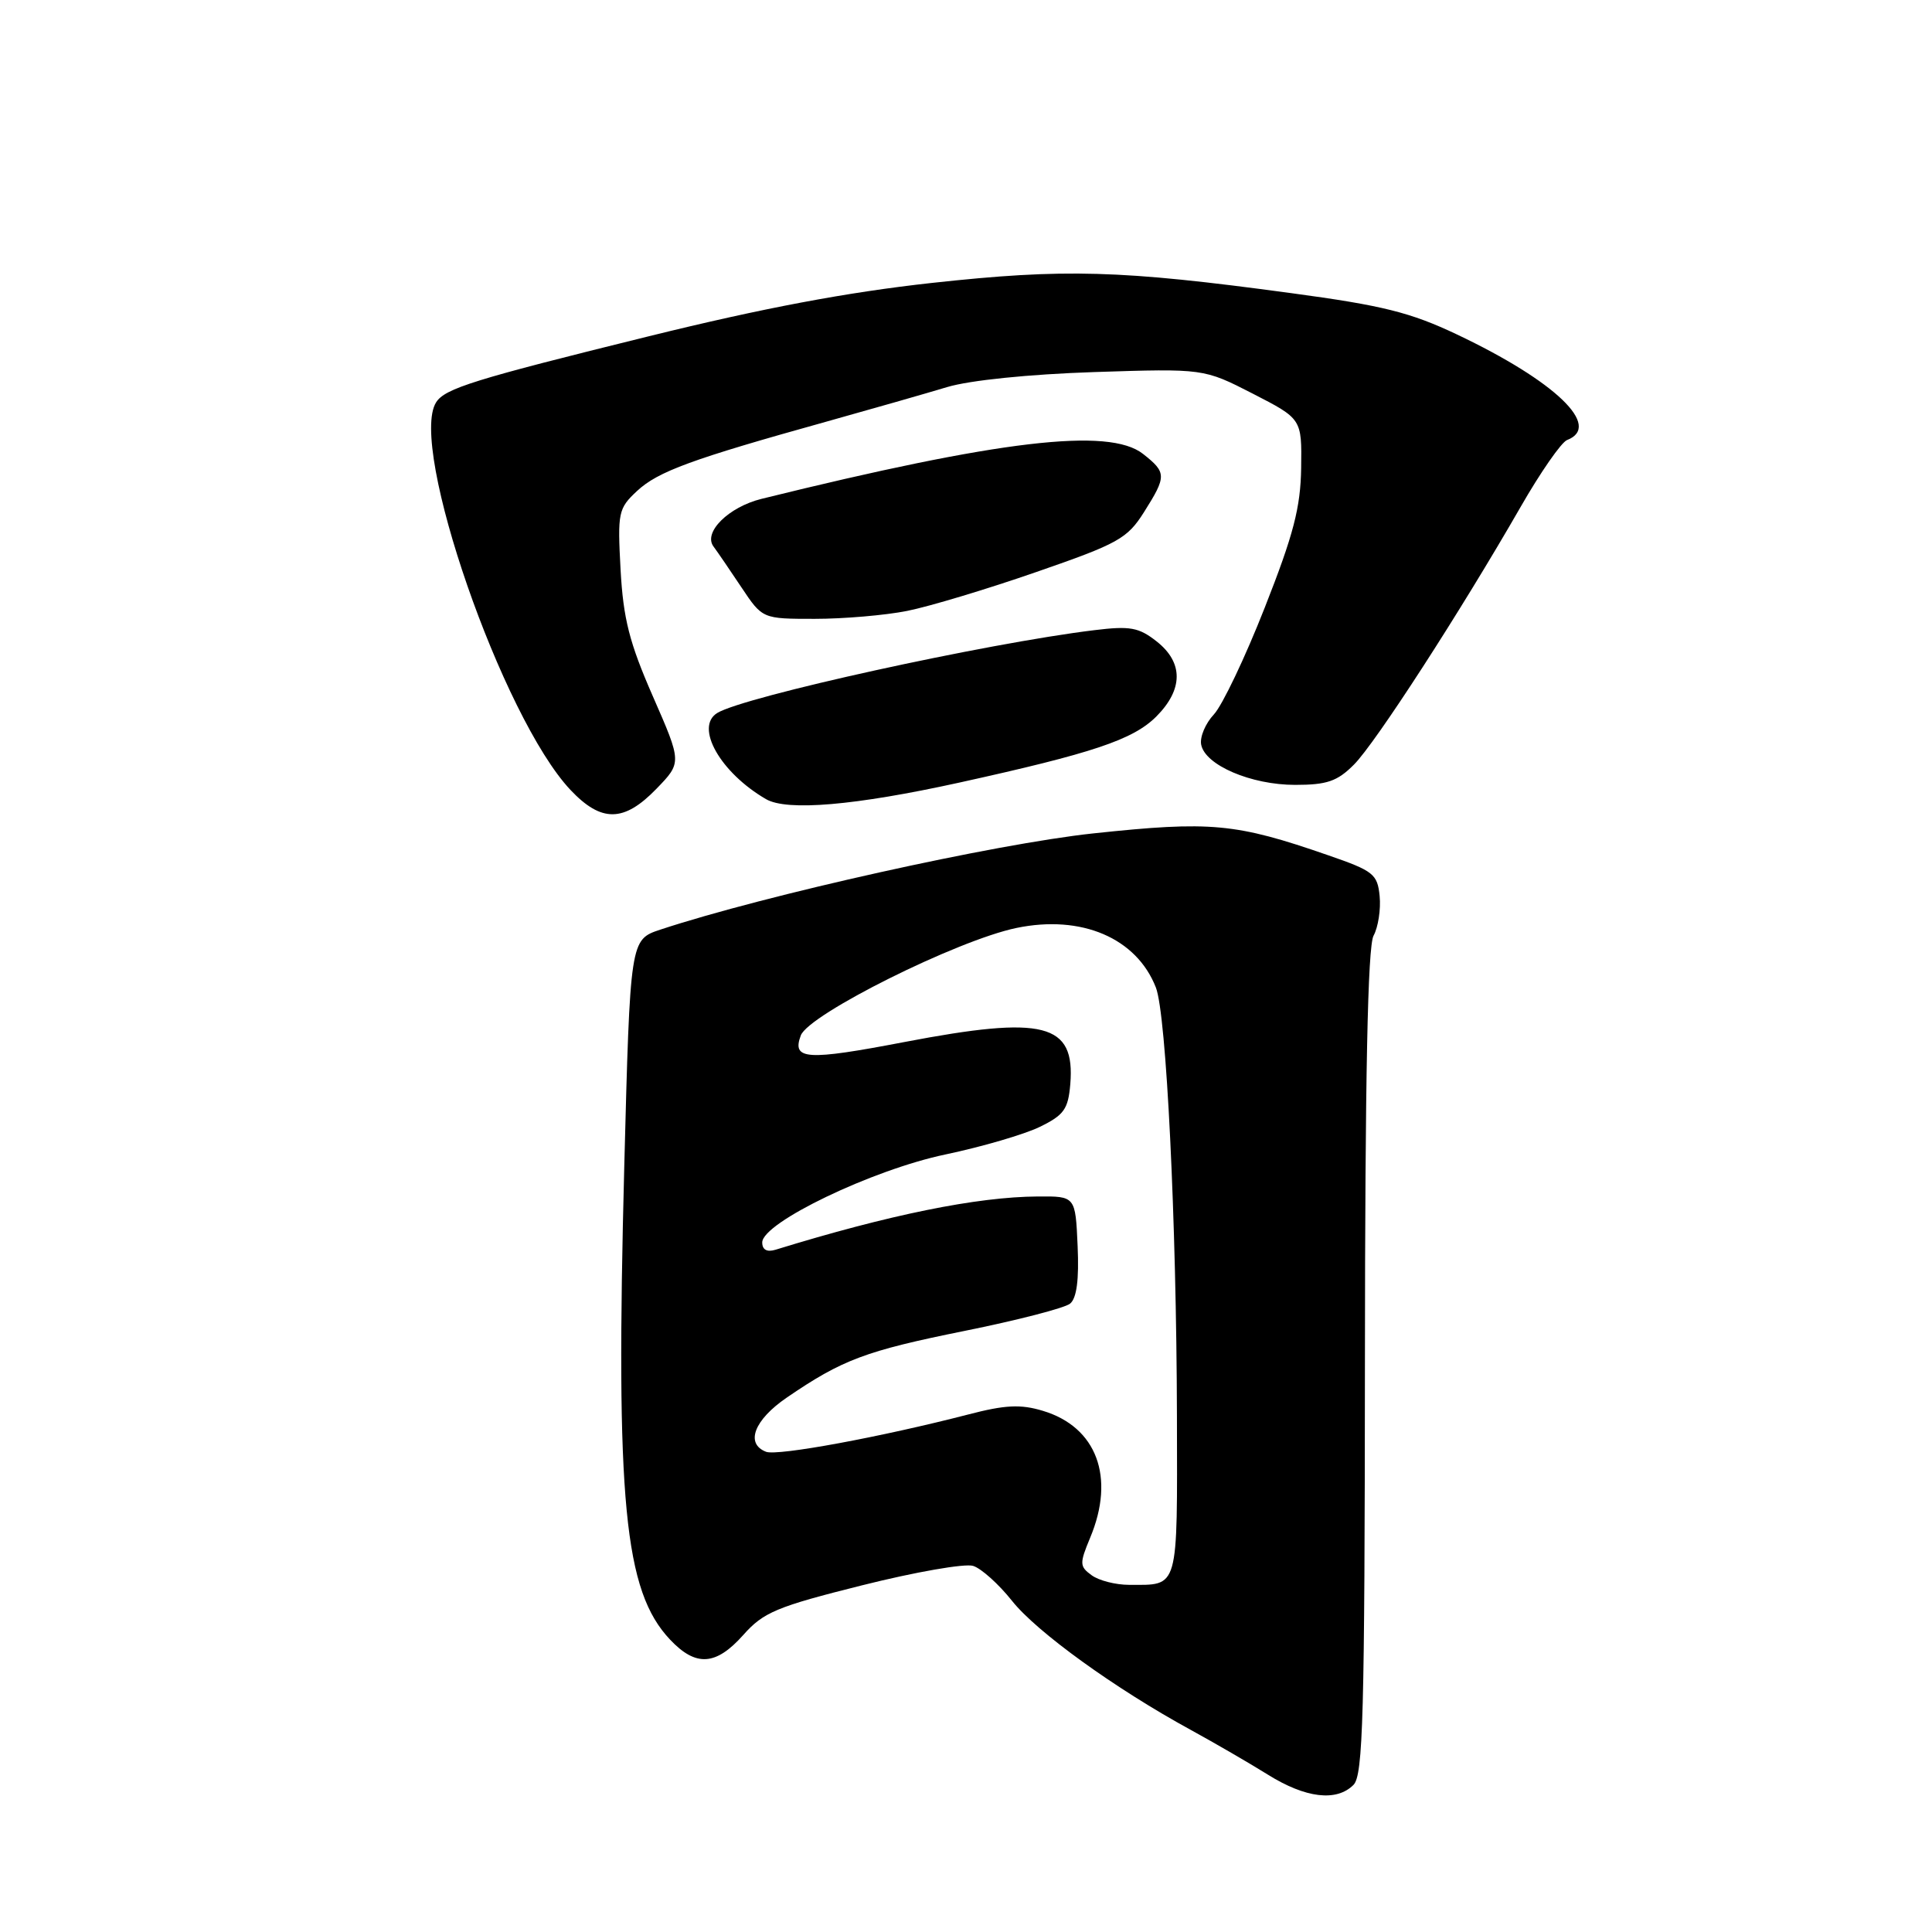 <?xml version="1.0" encoding="UTF-8" standalone="no"?>
<!DOCTYPE svg PUBLIC "-//W3C//DTD SVG 1.1//EN" "http://www.w3.org/Graphics/SVG/1.1/DTD/svg11.dtd" >
<svg xmlns="http://www.w3.org/2000/svg" xmlns:xlink="http://www.w3.org/1999/xlink" version="1.1" viewBox="0 0 256 256">
 <g >
 <path fill="currentColor"
d=" M 179.34 236.51 C 180.62 235.24 180.83 227.38 180.86 180.55 C 180.88 142.46 181.23 125.45 182.00 123.99 C 182.62 122.85 182.98 120.48 182.81 118.74 C 182.52 115.82 182.00 115.40 176.00 113.33 C 163.73 109.07 160.46 108.77 144.86 110.43 C 131.86 111.82 101.43 118.58 87.50 123.18 C 83.50 124.51 83.50 124.51 82.72 154.50 C 81.56 198.96 82.71 210.82 88.78 217.25 C 92.21 220.89 94.86 220.72 98.50 216.63 C 101.16 213.63 102.93 212.89 114.24 210.06 C 121.25 208.30 127.87 207.14 128.95 207.49 C 130.03 207.83 132.34 209.91 134.09 212.11 C 137.36 216.24 147.76 223.75 157.78 229.22 C 160.92 230.94 165.53 233.61 168.00 235.15 C 173.00 238.27 177.09 238.76 179.34 236.51 Z  M 86.98 104.52 C 90.35 101.04 90.35 101.04 86.51 92.27 C 83.39 85.15 82.59 81.99 82.23 75.50 C 81.82 67.89 81.92 67.38 84.42 65.05 C 87.20 62.47 91.65 60.84 109.50 55.87 C 115.55 54.18 122.75 52.12 125.50 51.29 C 128.50 50.39 136.31 49.59 145.00 49.30 C 159.50 48.83 159.50 48.83 166.00 52.16 C 172.50 55.50 172.50 55.50 172.41 62.00 C 172.33 67.25 171.41 70.81 167.59 80.50 C 165.00 87.10 161.96 93.47 160.85 94.66 C 159.73 95.85 158.97 97.65 159.16 98.66 C 159.67 101.38 165.76 104.00 171.61 104.00 C 175.83 104.00 177.20 103.53 179.40 101.32 C 182.24 98.49 193.51 81.06 201.49 67.17 C 204.12 62.58 206.89 58.60 207.64 58.31 C 212.34 56.50 206.10 50.51 193.08 44.33 C 186.88 41.39 183.24 40.48 171.08 38.84 C 148.40 35.77 141.10 35.57 123.47 37.49 C 112.22 38.73 101.15 40.81 86.00 44.55 C 62.86 50.26 58.95 51.47 57.79 53.31 C 54.09 59.12 66.57 95.10 75.59 104.67 C 79.69 109.01 82.67 108.97 86.98 104.52 Z  M 127.06 103.71 C 144.81 99.80 150.13 98.02 153.21 94.95 C 156.80 91.35 156.82 87.79 153.26 84.99 C 150.90 83.13 149.74 82.92 145.01 83.50 C 130.70 85.24 98.56 92.30 95.03 94.48 C 92.03 96.34 95.45 102.38 101.50 105.89 C 104.28 107.51 113.32 106.73 127.06 103.71 Z  M 120.20 80.95 C 123.12 80.37 130.83 78.05 137.33 75.79 C 148.17 72.04 149.37 71.37 151.58 67.87 C 154.60 63.09 154.59 62.61 151.45 60.14 C 146.95 56.60 132.44 58.31 100.91 66.10 C 96.54 67.18 93.15 70.54 94.54 72.41 C 95.07 73.12 96.74 75.57 98.26 77.85 C 101.03 82.00 101.03 82.00 107.96 82.00 C 111.78 82.00 117.29 81.53 120.20 80.95 Z  M 144.65 208.73 C 143.04 207.56 143.03 207.18 144.45 203.76 C 147.81 195.74 145.32 189.08 138.18 186.94 C 135.24 186.05 133.19 186.15 128.32 187.42 C 116.75 190.41 103.03 192.95 101.51 192.37 C 98.72 191.30 99.92 188.15 104.25 185.19 C 111.60 180.16 114.70 179.00 127.77 176.36 C 134.77 174.95 141.08 173.32 141.79 172.74 C 142.67 172.02 142.99 169.58 142.79 165.09 C 142.50 158.50 142.50 158.50 137.50 158.54 C 129.45 158.59 117.80 160.96 102.75 165.60 C 101.62 165.94 101.00 165.60 101.00 164.63 C 101.00 162.01 115.61 154.99 125.29 152.97 C 130.13 151.95 135.75 150.31 137.79 149.31 C 140.99 147.75 141.54 146.97 141.82 143.65 C 142.48 135.58 138.37 134.53 119.86 138.07 C 106.86 140.56 104.90 140.44 106.11 137.20 C 107.16 134.40 126.83 124.59 134.68 122.96 C 143.30 121.17 150.60 124.29 153.16 130.85 C 154.55 134.41 155.89 161.72 155.95 187.64 C 156.00 210.92 156.27 210.00 149.61 210.00 C 147.83 210.00 145.60 209.43 144.65 208.73 Z "/>
</g>
</svg>